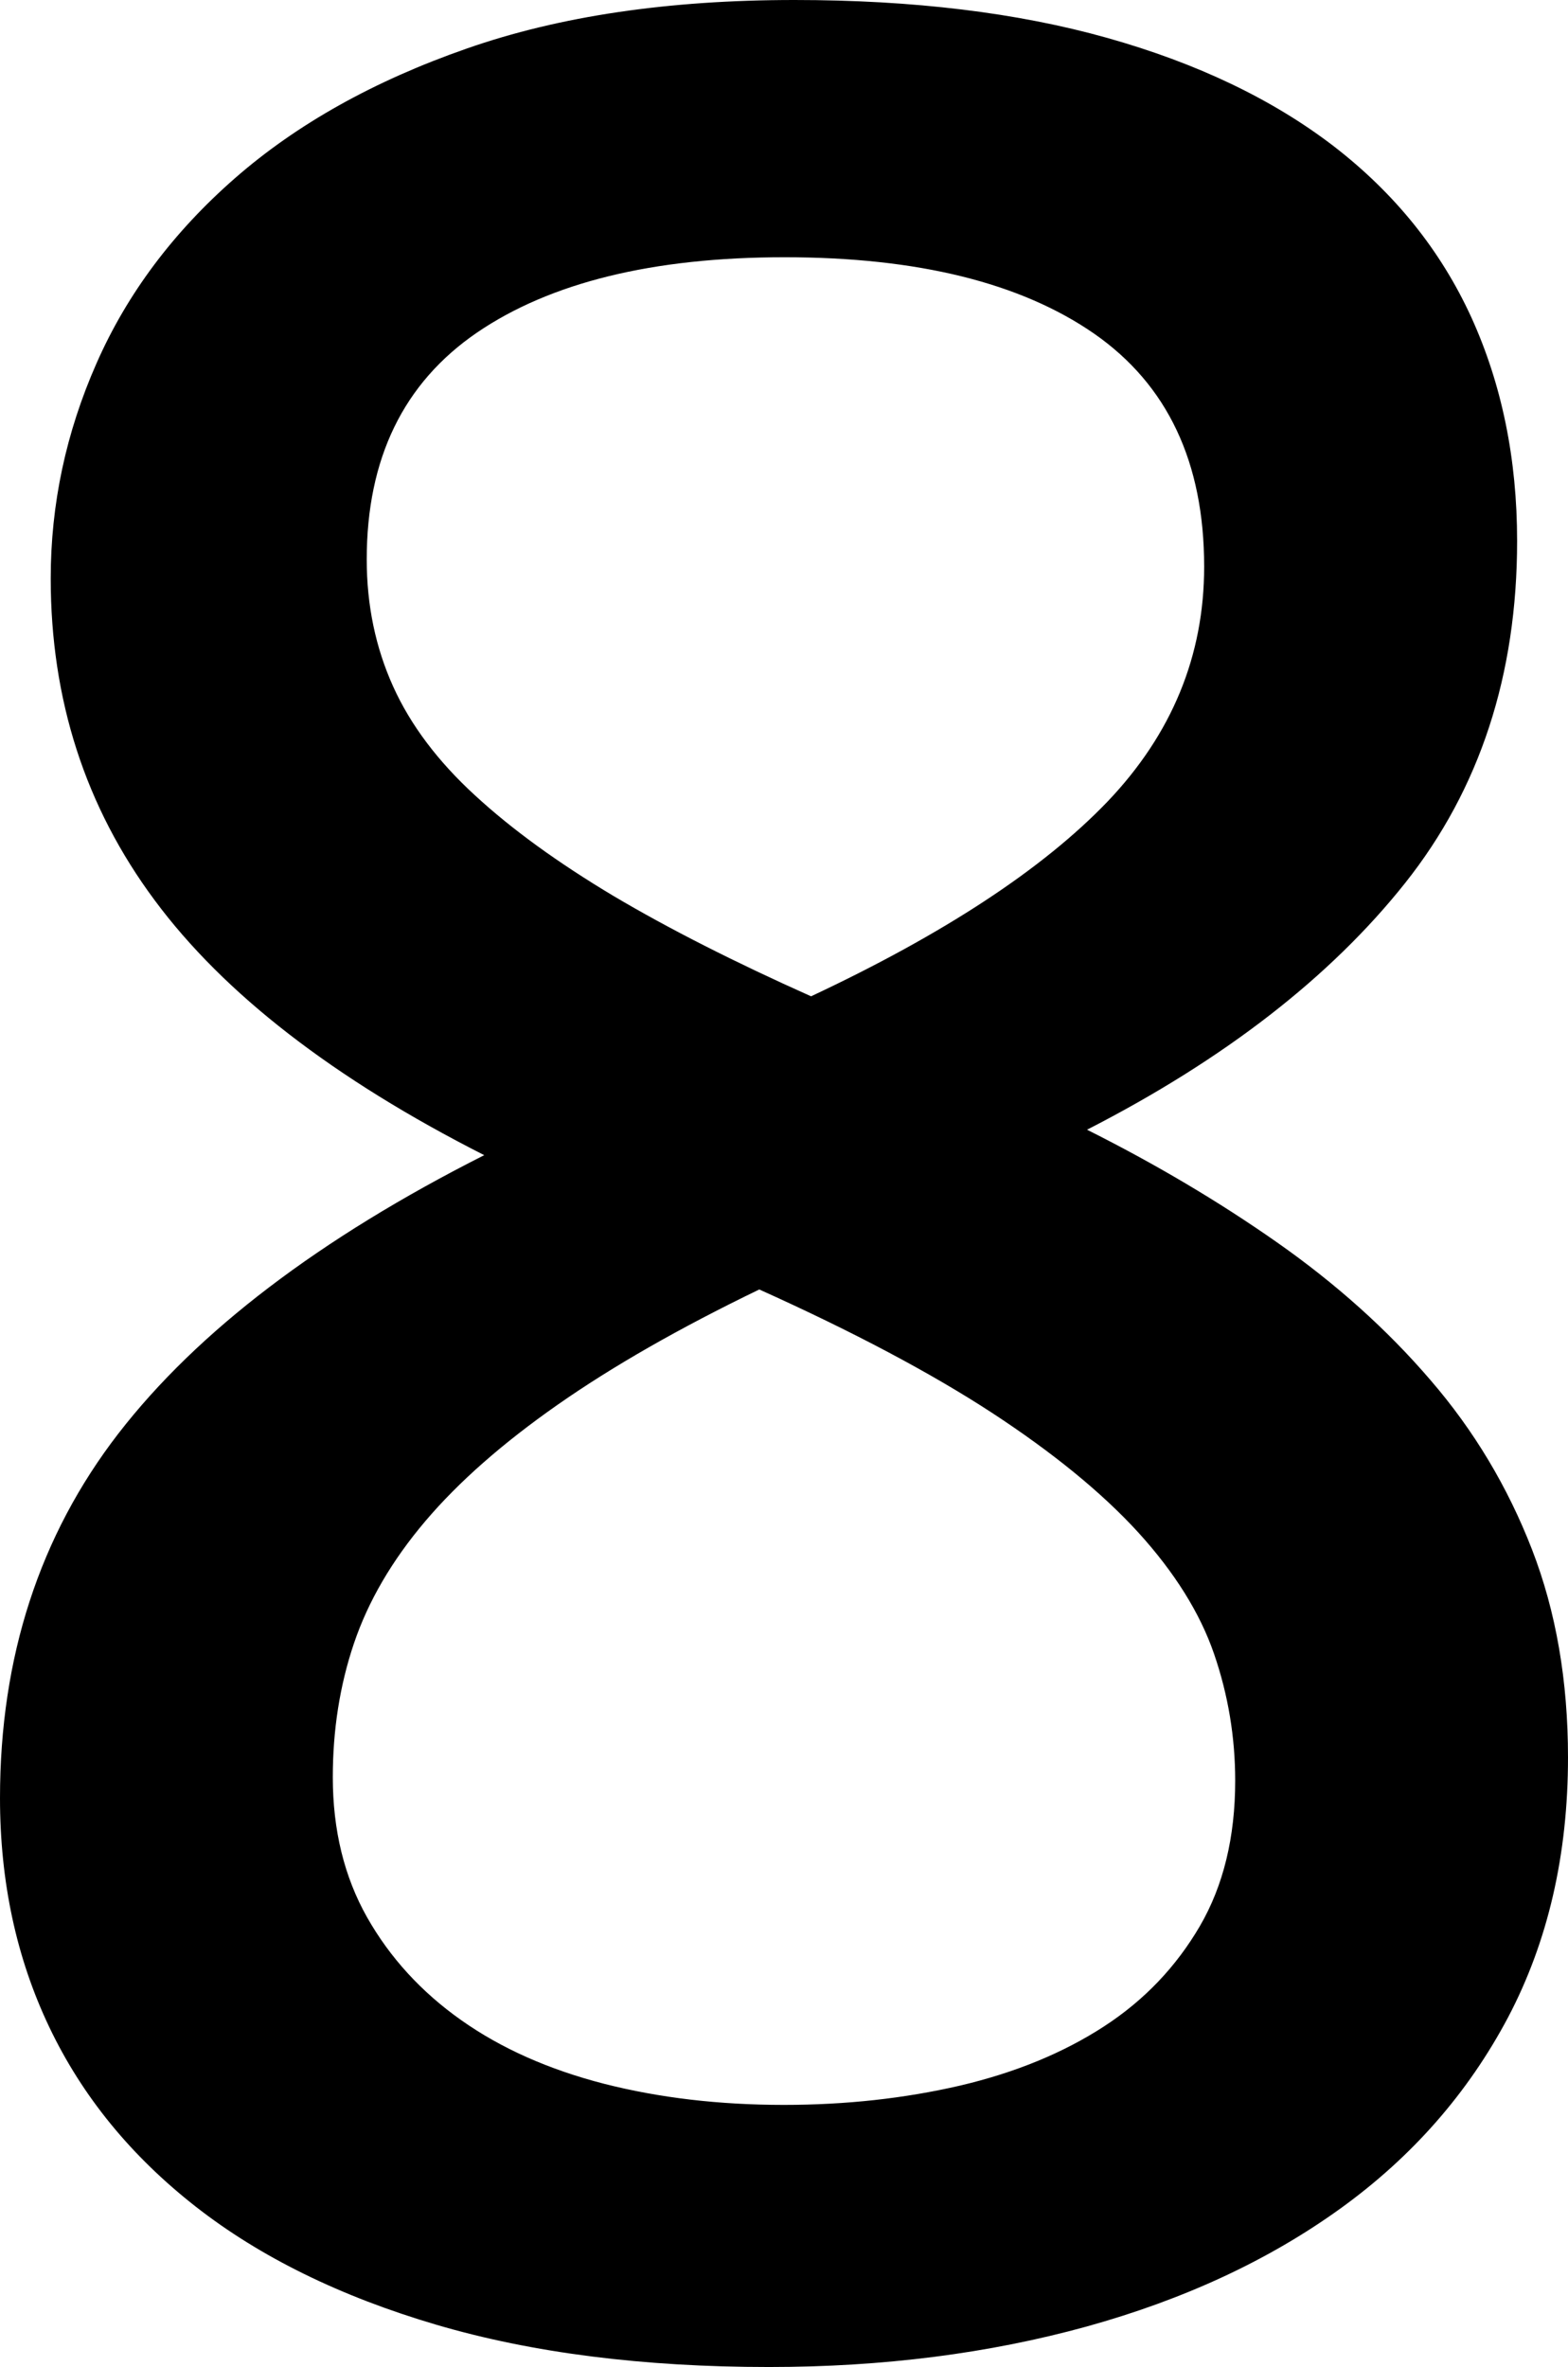 <?xml version="1.0" encoding="UTF-8" standalone="no"?>
<svg viewBox="0 0 8.688 13.112" preserveAspectRatio="xMinYMin meet" xmlns="http://www.w3.org/2000/svg">
    <path d="M8.688,9.735c0,0.54-0.111,1.02-0.332,1.44c-0.222,0.419-0.531,0.772-0.929,1.059s-0.866,0.504-1.407,0.654c-0.541,0.149-1.127,0.224-1.759,0.224c-0.697,0-1.312-0.078-1.843-0.234c-0.53-0.156-0.975-0.374-1.333-0.654s-0.629-0.611-0.812-0.995s-0.273-0.807-0.273-1.269c0-0.78,0.219-1.453,0.656-2.019c0.438-0.566,1.113-1.08,2.027-1.542c-0.834-0.423-1.442-0.894-1.826-1.412c-0.385-0.518-0.576-1.112-0.576-1.783c0-0.41,0.084-0.807,0.254-1.192c0.169-0.384,0.425-0.726,0.767-1.025s0.77-0.539,1.284-0.718c0.514-0.18,1.119-0.269,1.816-0.269c0.657,0,1.235,0.07,1.733,0.21s0.916,0.34,1.255,0.6c0.338,0.261,0.592,0.576,0.762,0.947c0.169,0.371,0.254,0.784,0.254,1.24c0,0.742-0.207,1.374-0.62,1.894s-1.001,0.977-1.763,1.367c0.377,0.189,0.729,0.397,1.054,0.625c0.325,0.228,0.608,0.481,0.849,0.762c0.241,0.279,0.428,0.592,0.562,0.937S8.688,9.312,8.688,9.735z M6.844,9.864c0-0.241-0.039-0.475-0.117-0.702s-0.219-0.452-0.42-0.673c-0.202-0.221-0.473-0.442-0.811-0.663c-0.339-0.221-0.769-0.449-1.289-0.683c-0.443,0.214-0.815,0.427-1.118,0.639s-0.547,0.426-0.732,0.644s-0.317,0.444-0.396,0.678s-0.117,0.481-0.117,0.741c0,0.292,0.063,0.551,0.19,0.776c0.127,0.224,0.301,0.414,0.522,0.57c0.221,0.156,0.484,0.273,0.791,0.352c0.306,0.078,0.638,0.117,0.996,0.117c0.345,0,0.67-0.036,0.977-0.107c0.306-0.072,0.571-0.181,0.796-0.327s0.401-0.332,0.532-0.556C6.779,10.445,6.844,10.176,6.844,9.864z M6.672,3.139c0-0.578-0.203-1.008-0.61-1.291c-0.407-0.282-0.979-0.423-1.715-0.423c-0.729,0-1.298,0.14-1.705,0.418c-0.407,0.279-0.61,0.698-0.61,1.256c0,0.254,0.049,0.488,0.146,0.703s0.249,0.416,0.454,0.604c0.205,0.189,0.461,0.374,0.767,0.557c0.307,0.182,0.672,0.367,1.095,0.556c0.735-0.345,1.283-0.704,1.642-1.078C6.493,4.067,6.672,3.633,6.672,3.139z"/>
</svg>
